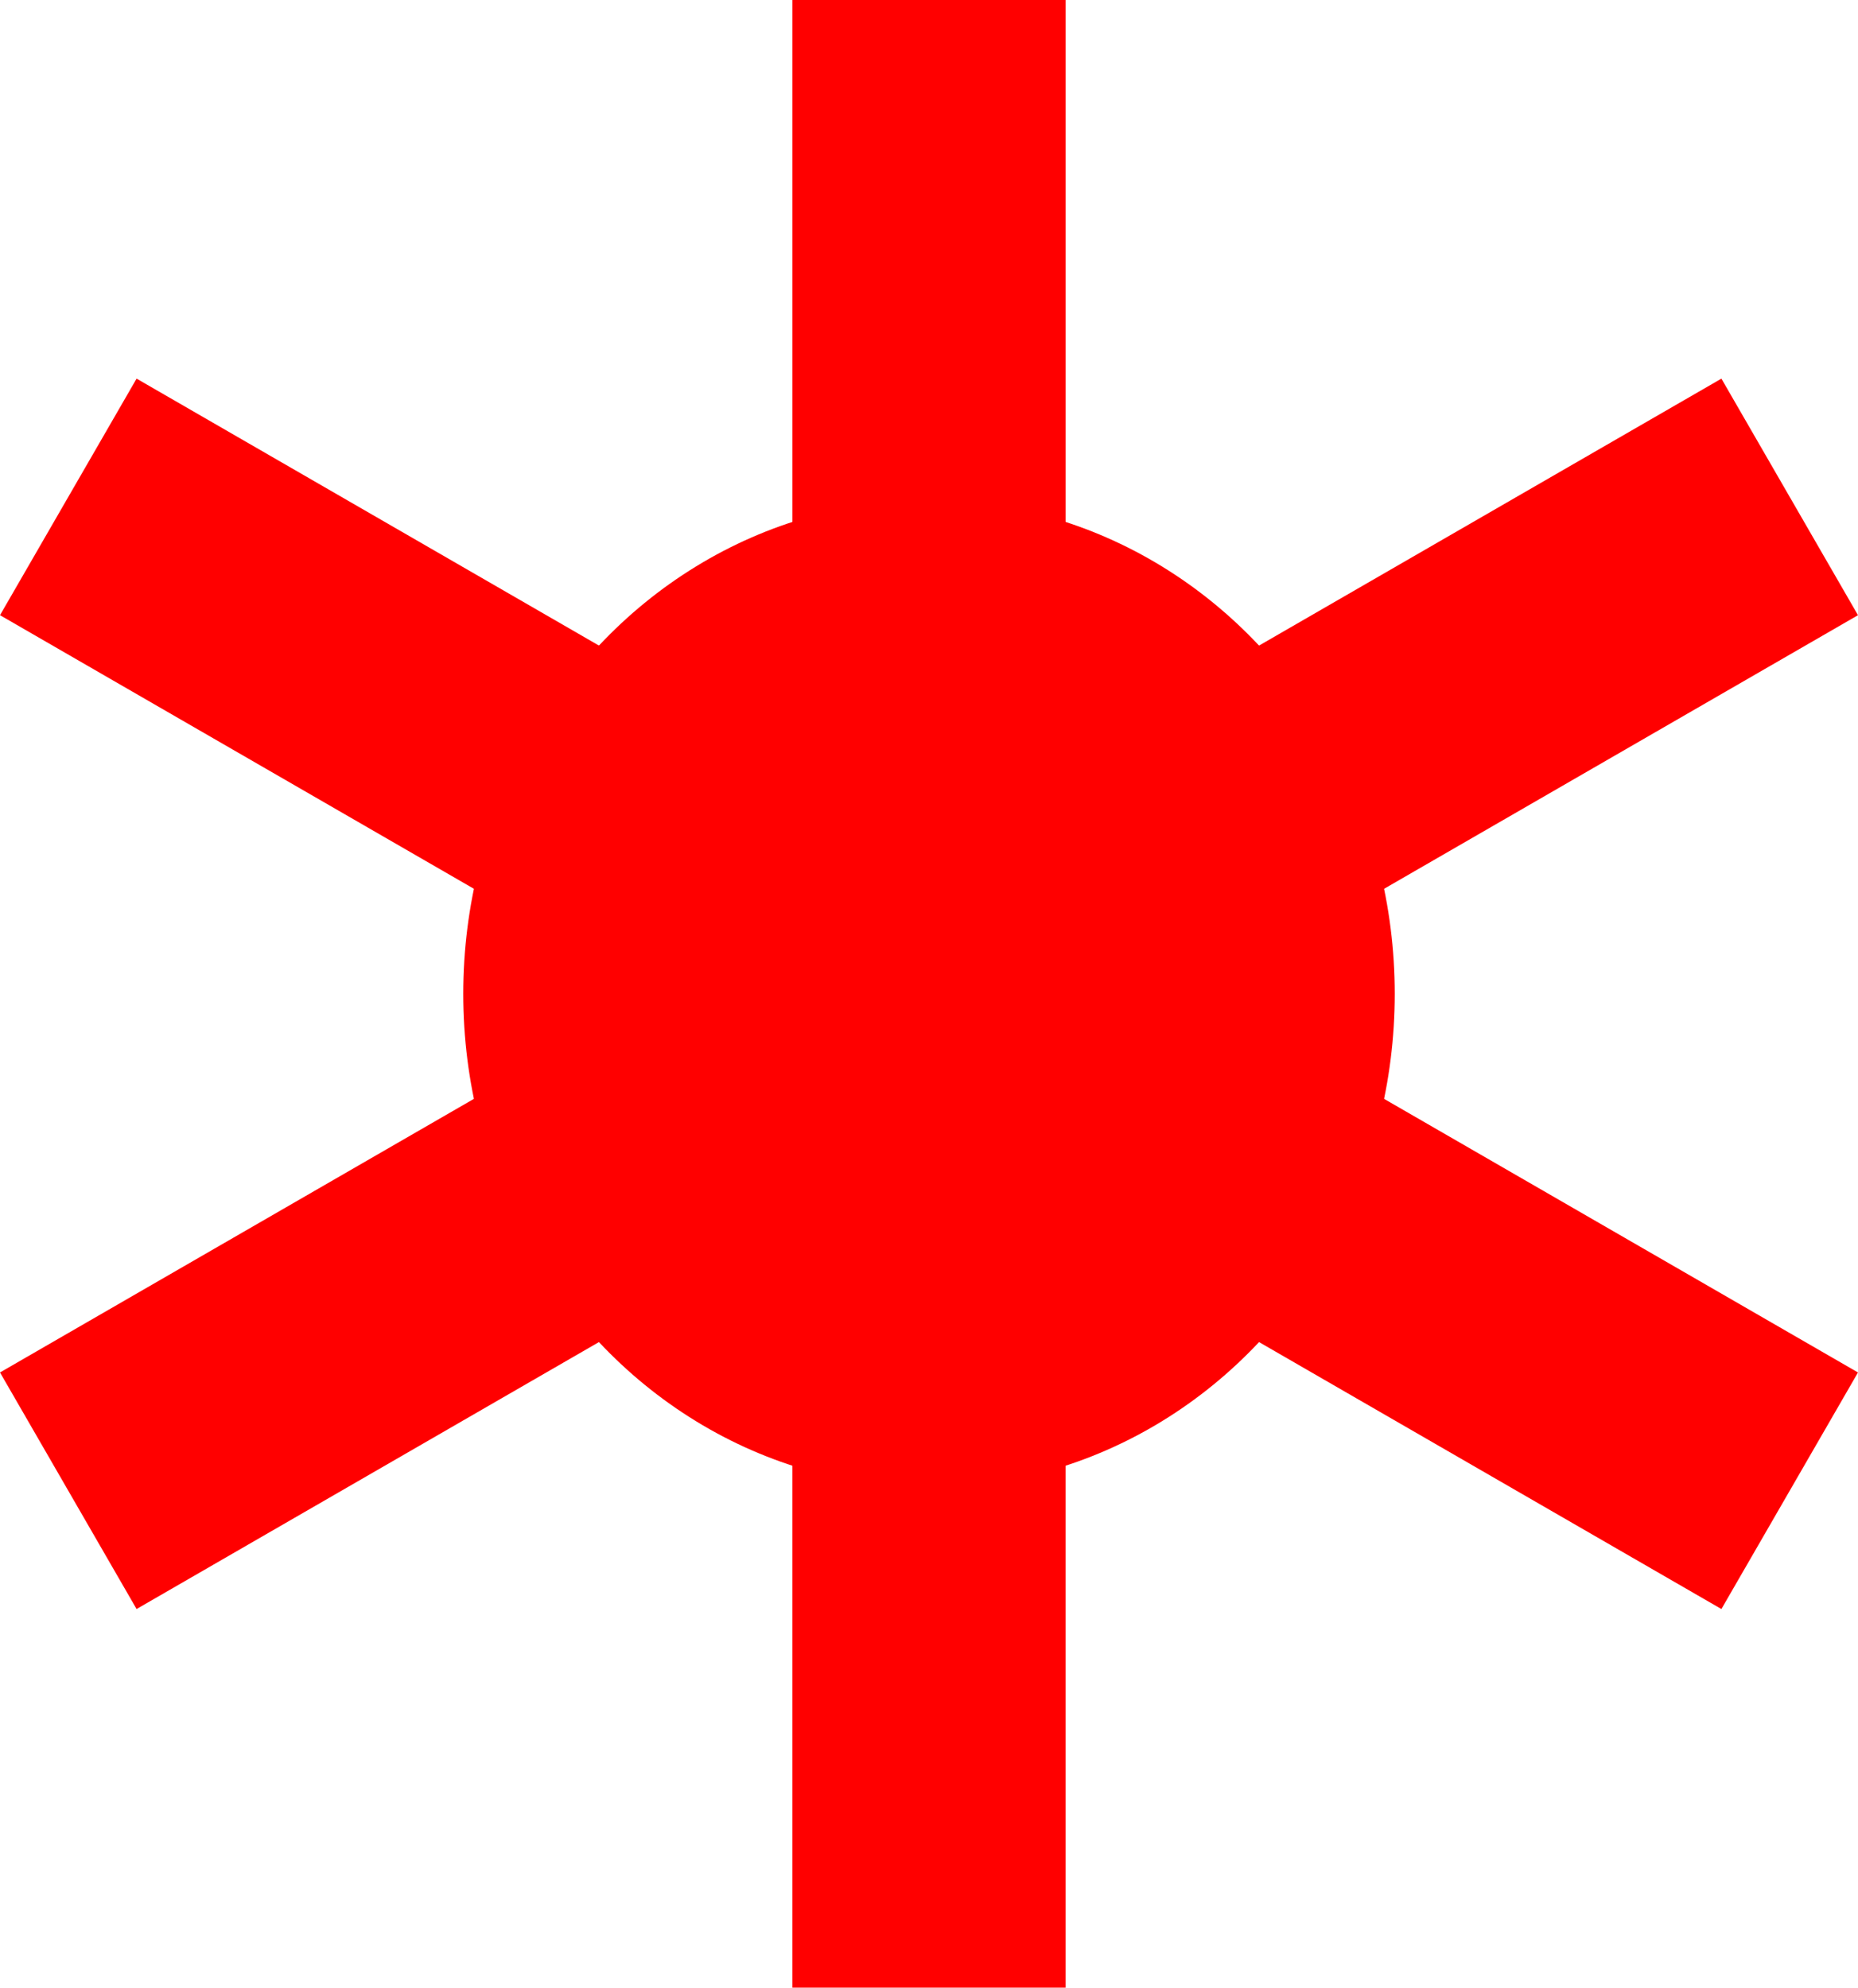 <?xml version="1.0" encoding="UTF-8" standalone="no"?>
<!-- Created with Inkscape (http://www.inkscape.org/) -->

<svg
   width="125.926mm"
   height="134.718mm"
   viewBox="0 0 125.926 134.718"
   version="1.1"
   id="svg2242"
   inkscape:version="1.1.2 (1:1.1+202202050950+0a00cf5339)"
   sodipodi:docname="sprite3.svg"
   xmlns:inkscape="http://www.inkscape.org/namespaces/inkscape"
   xmlns:sodipodi="http://sodipodi.sourceforge.net/DTD/sodipodi-0.dtd"
   xmlns="http://www.w3.org/2000/svg"
   xmlns:svg="http://www.w3.org/2000/svg">
  <sodipodi:namedview
     id="namedview2244"
     pagecolor="#ffffff"
     bordercolor="#666666"
     borderopacity="1.0"
     inkscape:pageshadow="2"
     inkscape:pageopacity="0.0"
     inkscape:pagecheckerboard="0"
     inkscape:document-units="mm"
     showgrid="false"
     inkscape:zoom="0.57727273"
     inkscape:cx="0.86614173"
     inkscape:cy="265.03937"
     inkscape:window-width="1680"
     inkscape:window-height="995"
     inkscape:window-x="0"
     inkscape:window-y="0"
     inkscape:window-maximized="1"
     inkscape:current-layer="layer1" />
  <defs
     id="defs2239" />
  <g
     inkscape:label="Layer 1"
     inkscape:groupmode="layer"
     id="layer1"
     transform="translate(-106.149,-216.318)">
    <g
       id="g3894">
      <ellipse
         style="fill:#ff0000;stroke-width:0.5"
         id="path3104-1"
         cx="169.112"
         cy="283.677"
         rx="31.566"
         ry="33.453" />
      <g
         id="g3884">
        <rect
           style="fill:#ff0000;stroke-width:0.5"
           id="use3654"
           width="18.514"
           height="38.876"
           x="320.97"
           y="23.866"
           inkscape:transform-center-y="47.920787"
           inkscape:tile-x0="178.36886"
           inkscape:tile-y0="273.28338"
           inkscape:transform-center-x="-3.3677777e-06"
           transform="rotate(60)" />
        <rect
           style="fill:#ff0000;stroke-width:0.5"
           id="use3656"
           width="18.514"
           height="38.876"
           x="151.858"
           y="-259.811"
           inkscape:transform-center-y="47.920787"
           inkscape:tile-x0="178.36886"
           inkscape:tile-y0="273.28338"
           inkscape:transform-center-x="-3.3677777e-06"
           transform="rotate(120)" />
        <rect
           style="fill:#ff0000;stroke-width:0.5"
           id="use3658"
           width="18.514"
           height="38.876"
           x="-178.369"
           y="-255.194"
           inkscape:transform-center-y="47.920787"
           inkscape:tile-x0="178.36886"
           inkscape:tile-y0="273.28338"
           inkscape:transform-center-x="-3.3677777e-06"
           transform="scale(-1)" />
        <rect
           style="fill:#ff0000;stroke-width:0.5"
           id="use3660"
           width="18.514"
           height="38.876"
           x="-339.484"
           y="33.099"
           inkscape:transform-center-y="47.920787"
           inkscape:tile-x0="178.36886"
           inkscape:tile-y0="273.28338"
           inkscape:transform-center-x="-3.3677777e-06"
           transform="rotate(-120)" />
        <rect
           style="fill:#ff0000;stroke-width:0.5"
           id="use3662"
           width="18.514"
           height="38.876"
           x="-170.373"
           y="316.776"
           inkscape:transform-center-y="47.920787"
           inkscape:tile-x0="178.36886"
           inkscape:tile-y0="273.28338"
           inkscape:transform-center-x="-3.3677777e-06"
           transform="rotate(-60)" />
        <rect
           style="fill:#ff0000;stroke-width:0.5"
           id="use3664"
           width="18.514"
           height="38.876"
           x="159.854"
           y="312.159"
           inkscape:transform-center-y="47.920787"
           inkscape:tile-x0="178.36886"
           inkscape:tile-y0="273.28338"
           inkscape:transform-center-x="-3.3677777e-06" />
      </g>
    </g>
  </g>
</svg>
